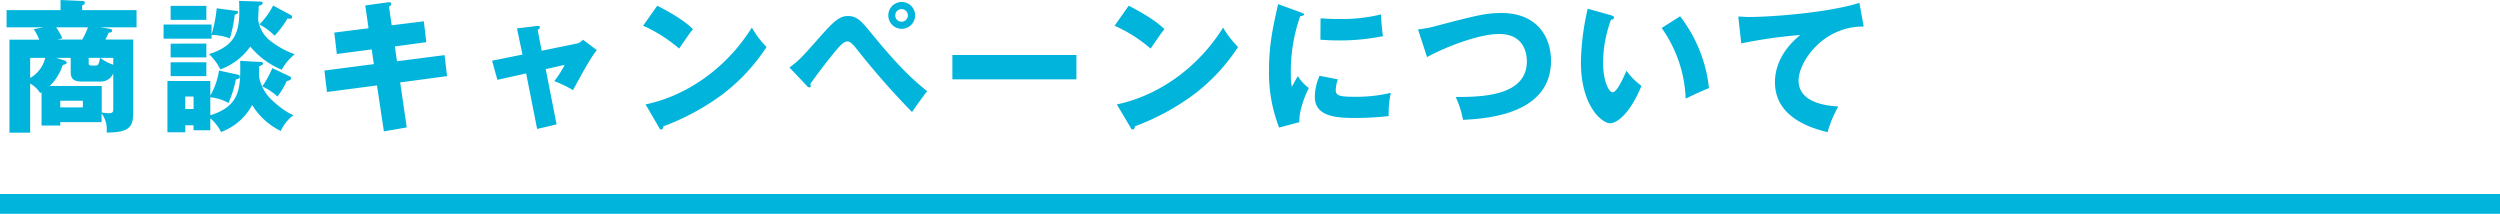 <svg xmlns="http://www.w3.org/2000/svg" width="630" height="53.88"><path d="M0 48.88h630v5H0zm25.23-42l1.87.28c.83.15 1.16.18 1.16.58s-.47.47-.87.5c-.14.36-.39.87-.83 1.73h7v18.36c0 3.56-.83 5.07-6.66 5.07v-.93a6.28 6.28 0 00-1.29-3.85v2.16H15.19v.86h-4.72v-8.39a1.72 1.72 0 01-.36.18 6.89 6.89 0 00-2.51-2.37v12.38H2.38V10H9.9a14.73 14.73 0 00-1.4-2.66l2.55-.46H1.66V2.56h13.6V0l5.44.25c.36 0 .68.11.68.47s-.36.5-.68.65v1.19h13.71v4.32zM7.6 14.58v5.07a8 8 0 003.81-5.07zm20.94 3.92a3.38 3.38 0 01-3.31 2.05h-4.6c-2.13 0-2.81-.75-2.81-2.44v-3.53h-3.67l1.9.61c.26.07.76.25.76.58 0 .14 0 .39-1 .61a13 13 0 01-3.28 5.29h13.1v6.69c.72.08 1.33.18 1.73.18 1.11 0 1.18-.36 1.18-1.18zM14.15 6.88a18.74 18.74 0 011.58 2.77l-1.3.32h6.3a20.81 20.81 0 001.44-3.09zm6.73 18.5h-5.69v1.69h5.69zm1.47-10.8v1.15c0 .47 0 .79.72.79h1.08c.69 0 .79-.61 1.08-1.94zm6.19 0h-3.27a10.52 10.52 0 003.27 1.73zM59.47 2.74c.36 0 .54.14.54.36s-.32.43-.86.64a33.41 33.41 0 01-1.23 5.94 12.33 12.33 0 00-4.61-.86v.93H41.22V6.19h12.09v2.52a33.18 33.18 0 001.3-6.62zM53 32.83h-4.22v-1.26h-2.09v1.76h-4.5V20.41H53v3.67a17.77 17.77 0 002.19-6.3l4.61 1c.25 0 .65.22.65.51 0 .54-.72.68-1 .72a29.39 29.39 0 01-1.87 5.94A11.62 11.62 0 0053 24.51v4.54c7.7-2.38 7.63-7.13 7.52-13.72l5.22.29c.18 0 .54 0 .54.43 0 .22-.25.4-1 .62v2.66a10.59 10.59 0 003.13 5.79c.65.62 3.35 3.1 5.55 3.89a10.41 10.41 0 00-3.21 4 17.42 17.42 0 01-7.2-6.55 14.74 14.74 0 01-7.84 6.81A11 11 0 0053 29.8zM52 1.48V5h-9V1.48zm0 9.5v3.49h-9V11zm0 4.71v3.5h-9v-3.5zm-3.22 11.77v-3.13h-2.09v3.13zM65.48.4c.43 0 .72.07.72.39s-.58.58-1 .69c0 .54-.14 3-.14 3.49a8.2 8.2 0 002.66 5 22.07 22.07 0 006.55 3.71A12.74 12.74 0 0071 17.57a20.29 20.29 0 01-7.92-5.84 15.92 15.92 0 01-7.55 5.76 13.8 13.8 0 00-2.85-3.85c6.19-2 7.63-5.07 7.63-10.8 0-1 0-1.65-.07-2.62zm7.78 3.38a.59.59 0 01.36.5.44.44 0 01-.51.44 3 3 0 01-.65-.08A23.18 23.18 0 0169.19 9a15 15 0 00-3.82-2.84 19.16 19.16 0 003.46-4.76zm-.44 15.37c.36.18.54.32.54.61s-.57.61-1.08.65a21.4 21.4 0 01-2.37 3.92 13.86 13.86 0 00-3.82-2.55 23.44 23.44 0 002.52-4.61zM92.05 1.37l5.76-.79c.25 0 .76-.08.76.36s-.26.54-.54.75l.68 4.68 8.1-1 .61 5.26-7.92 1.07.54 3.74 12-1.55.61 5.3-11.81 1.58 1.66 11.34-5.76 1L95 21.53l-12.6 1.65-.65-5.4 12.46-1.62-.54-3.71-8.79 1.16-.64-5.4 8.63-1.08zm38.23 5.79l5-.61c.33 0 .76-.11.76.33 0 .28-.29.5-.54.68l1 5.22 8.76-1.78a3 3 0 001.65-1l3.49 2.63c-1.51 1.84-3.52 5.51-6 10.08a32.09 32.09 0 00-4.72-2.27 25.68 25.68 0 002.63-4.1l-4.79 1.08 2.74 13.93-4.9 1.15-2.77-14-7.24 1.62L124 15.3l7.66-1.55zm35.35-5.72c6.05 3.1 7.92 4.89 9 5.9-.86 1.05-1.11 1.44-3.49 4.9a37.13 37.13 0 00-9.07-5.76zm-2.95 24.87c10.26-2.12 20.38-9.07 26.78-19.36a23.27 23.27 0 003.71 4.89 47.75 47.75 0 01-11.19 12 60.41 60.41 0 01-14.83 8c0 .39-.18.79-.51.79s-.36-.11-.57-.51zM198.94 17c2.41-1.77 3-2.38 8-8.07 3.39-3.78 4.72-4.89 6.77-4.89 2.3 0 3.42 1.36 5.94 4.43 4.28 5.21 8.71 10.36 14 14.5-1.37 1.73-3.13 4.28-3.82 5.26a196.82 196.82 0 01-14-15.95c-1.44-1.84-1.94-1.84-2.38-1.84-.82 0-2 1.34-2.84 2.34-1.69 2-5.25 6.63-6.41 8.39a1.41 1.41 0 01.11.47c0 .18-.11.4-.32.4a.91.91 0 01-.61-.36zm31.67-13.11A3.38 3.38 0 11227.23.5a3.38 3.38 0 013.38 3.39zm-5 0a1.57 1.57 0 001.58 1.58 1.59 1.59 0 10-1.58-1.58zm45.65 9.97V20H240v-6.14zm13.18-12.42c6 3.1 7.91 4.89 9 5.9-.86 1.05-1.11 1.44-3.49 4.9a37.13 37.13 0 00-9.07-5.76zm-3 24.87c10.26-2.12 20.38-9.07 26.78-19.36a23.27 23.27 0 003.78 4.89 47.75 47.75 0 01-11.19 12 60.41 60.41 0 01-14.83 8c0 .39-.18.79-.51.79s-.36-.11-.57-.51zm46.2-23.25c.68.25 1 .36 1 .61s-.72.4-1 .43A41.85 41.85 0 00325.3 19a12.53 12.53 0 00.25 2.88c.21-.4 1.08-2 1.51-2.7a10.34 10.34 0 002.77 3c-.9 1.69-2.56 5.87-2.38 8.6l-5.11 1.37a38 38 0 01-2.55-14.4c0-6.51 1-11 2.3-16.7zm9.5 16.94a9.56 9.56 0 00-.54 2.55c0 1.59.86 1.84 5 1.84a37 37 0 008.89-1 23.77 23.77 0 00-.54 5.86 76.28 76.28 0 01-9.1.47c-5.37 0-9.51-.93-9.51-5.32a13.36 13.36 0 011.19-5.3zm-4.36-15.39c1.08.07 2.52.18 4.68.18A41.91 41.91 0 00348 3.64a54.15 54.15 0 00.51 5.47 54.29 54.29 0 01-11.09 1.08c-2.12 0-3.53-.11-4.68-.18zm24.56 2.81a28.42 28.42 0 004.53-.87c10.15-2.66 12.6-3.27 16.56-3.27 8.64 0 12.42 5.72 12.42 12.05 0 13.57-16.38 14.58-22.17 14.87a24.22 24.22 0 00-1.84-5.76c6.48 0 17.93-.18 17.93-9 0-1.88-.65-6.88-7-6.88-5.37 0-14.26 3.64-18.15 5.83zM406 3.85c.33.11.72.22.72.54 0 .47-.43.54-.75.58a32 32 0 00-2 10.83c0 4.39 1.37 7.45 2.41 7.45s2.52-3.17 3.49-5.43a16.29 16.29 0 003.78 3.81c-2.88 7-6.15 9.43-7.92 9.43-2 0-7.34-4.28-7.34-15.4A64.3 64.3 0 01400.1 2.2zm17.39.25a35.89 35.89 0 017.27 18.11c-2.13.83-4.68 2.05-5.87 2.66a32.69 32.69 0 00-6.05-17.81zm46.26 2.59c-10.29-.1-16.41 8.93-16.41 13.61 0 6 8.13 6.41 10 6.52a31.36 31.36 0 00-2.7 6.48c-6.3-1.48-13.25-4.83-13.25-12.57 0-6.62 5-10.76 6.38-11.91a120.86 120.86 0 00-14.87 2.12l-.76-6.77c.8 0 1.55.11 2.7.11 5.29 0 19.66-1 27.83-3.56z" fill="#00b4dc" data-name="レイヤー 2"/></svg>
